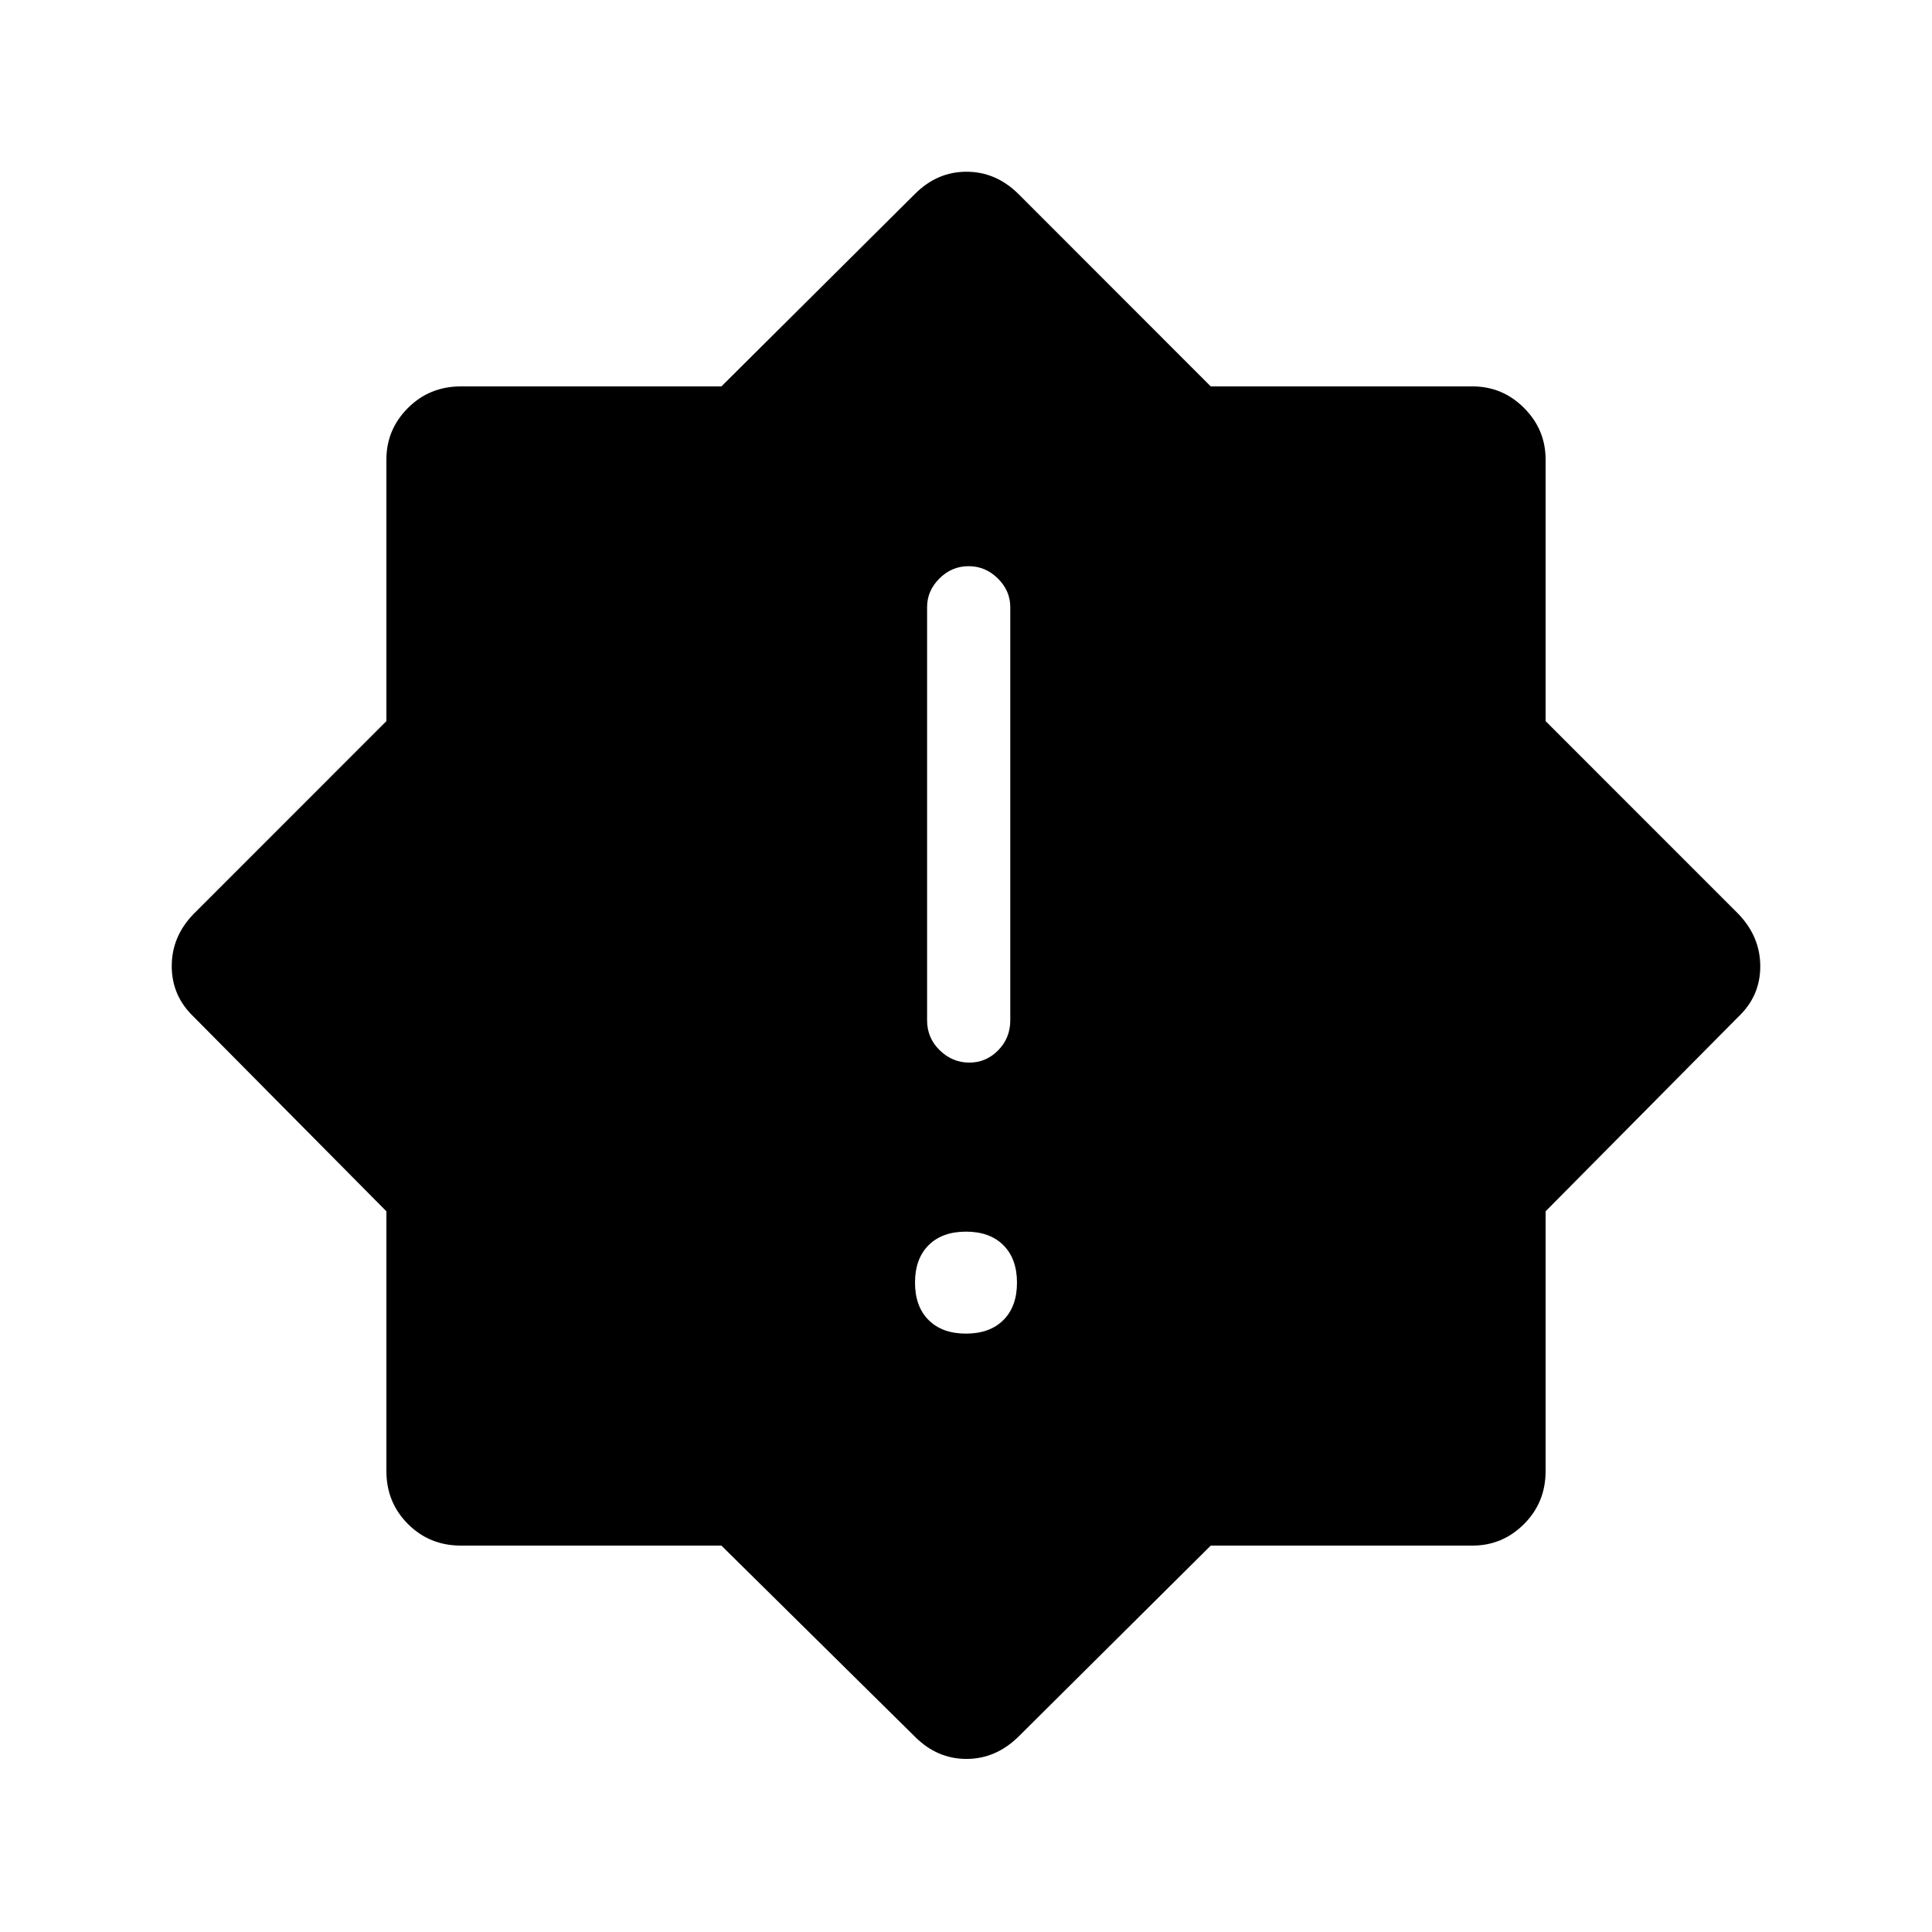 <svg xmlns="http://www.w3.org/2000/svg" height="40" viewBox="0 -960 960 960" width="40"><path d="M479.988-297.333q11.845 0 18.595-6.739 6.75-6.738 6.75-18.583 0-11.845-6.738-18.595-6.738-6.75-18.583-6.75-11.845 0-18.595 6.738-6.75 6.739-6.75 18.584 0 11.845 6.738 18.595 6.738 6.75 18.583 6.75ZM481.62-432q8.38 0 14.38-6.117 6-6.116 6-14.883v-205.333q0-8.117-6.164-14.225-6.164-6.109-14.544-6.109t-14.502 6.109q-6.123 6.108-6.123 14.225V-453q0 8.767 6.286 14.883Q473.24-432 481.62-432ZM454.667-97l-96.204-95H229q-15.566 0-26.283-10.717T192-229v-129.109l-95.666-96.558q-11-10.454-11-25.272 0-14.819 11-26.061L192-601.68v-129.987q0-14.916 10.717-25.624Q213.434-768 229-768h129.463l96.204-95.666q11-11 25.575-11 14.576 0 25.758 11L601.611-768h130.056q14.916 0 25.624 10.709Q768-746.583 768-731.667v129.987L863.666-506q11 11.364 11 26.182 0 14.818-11 25.151L768-358.109V-229q0 15.566-10.709 26.283Q746.583-192 731.667-192H601.611L506-97q-11.242 11-25.788 11-14.545 0-25.545-11Z"/></svg>